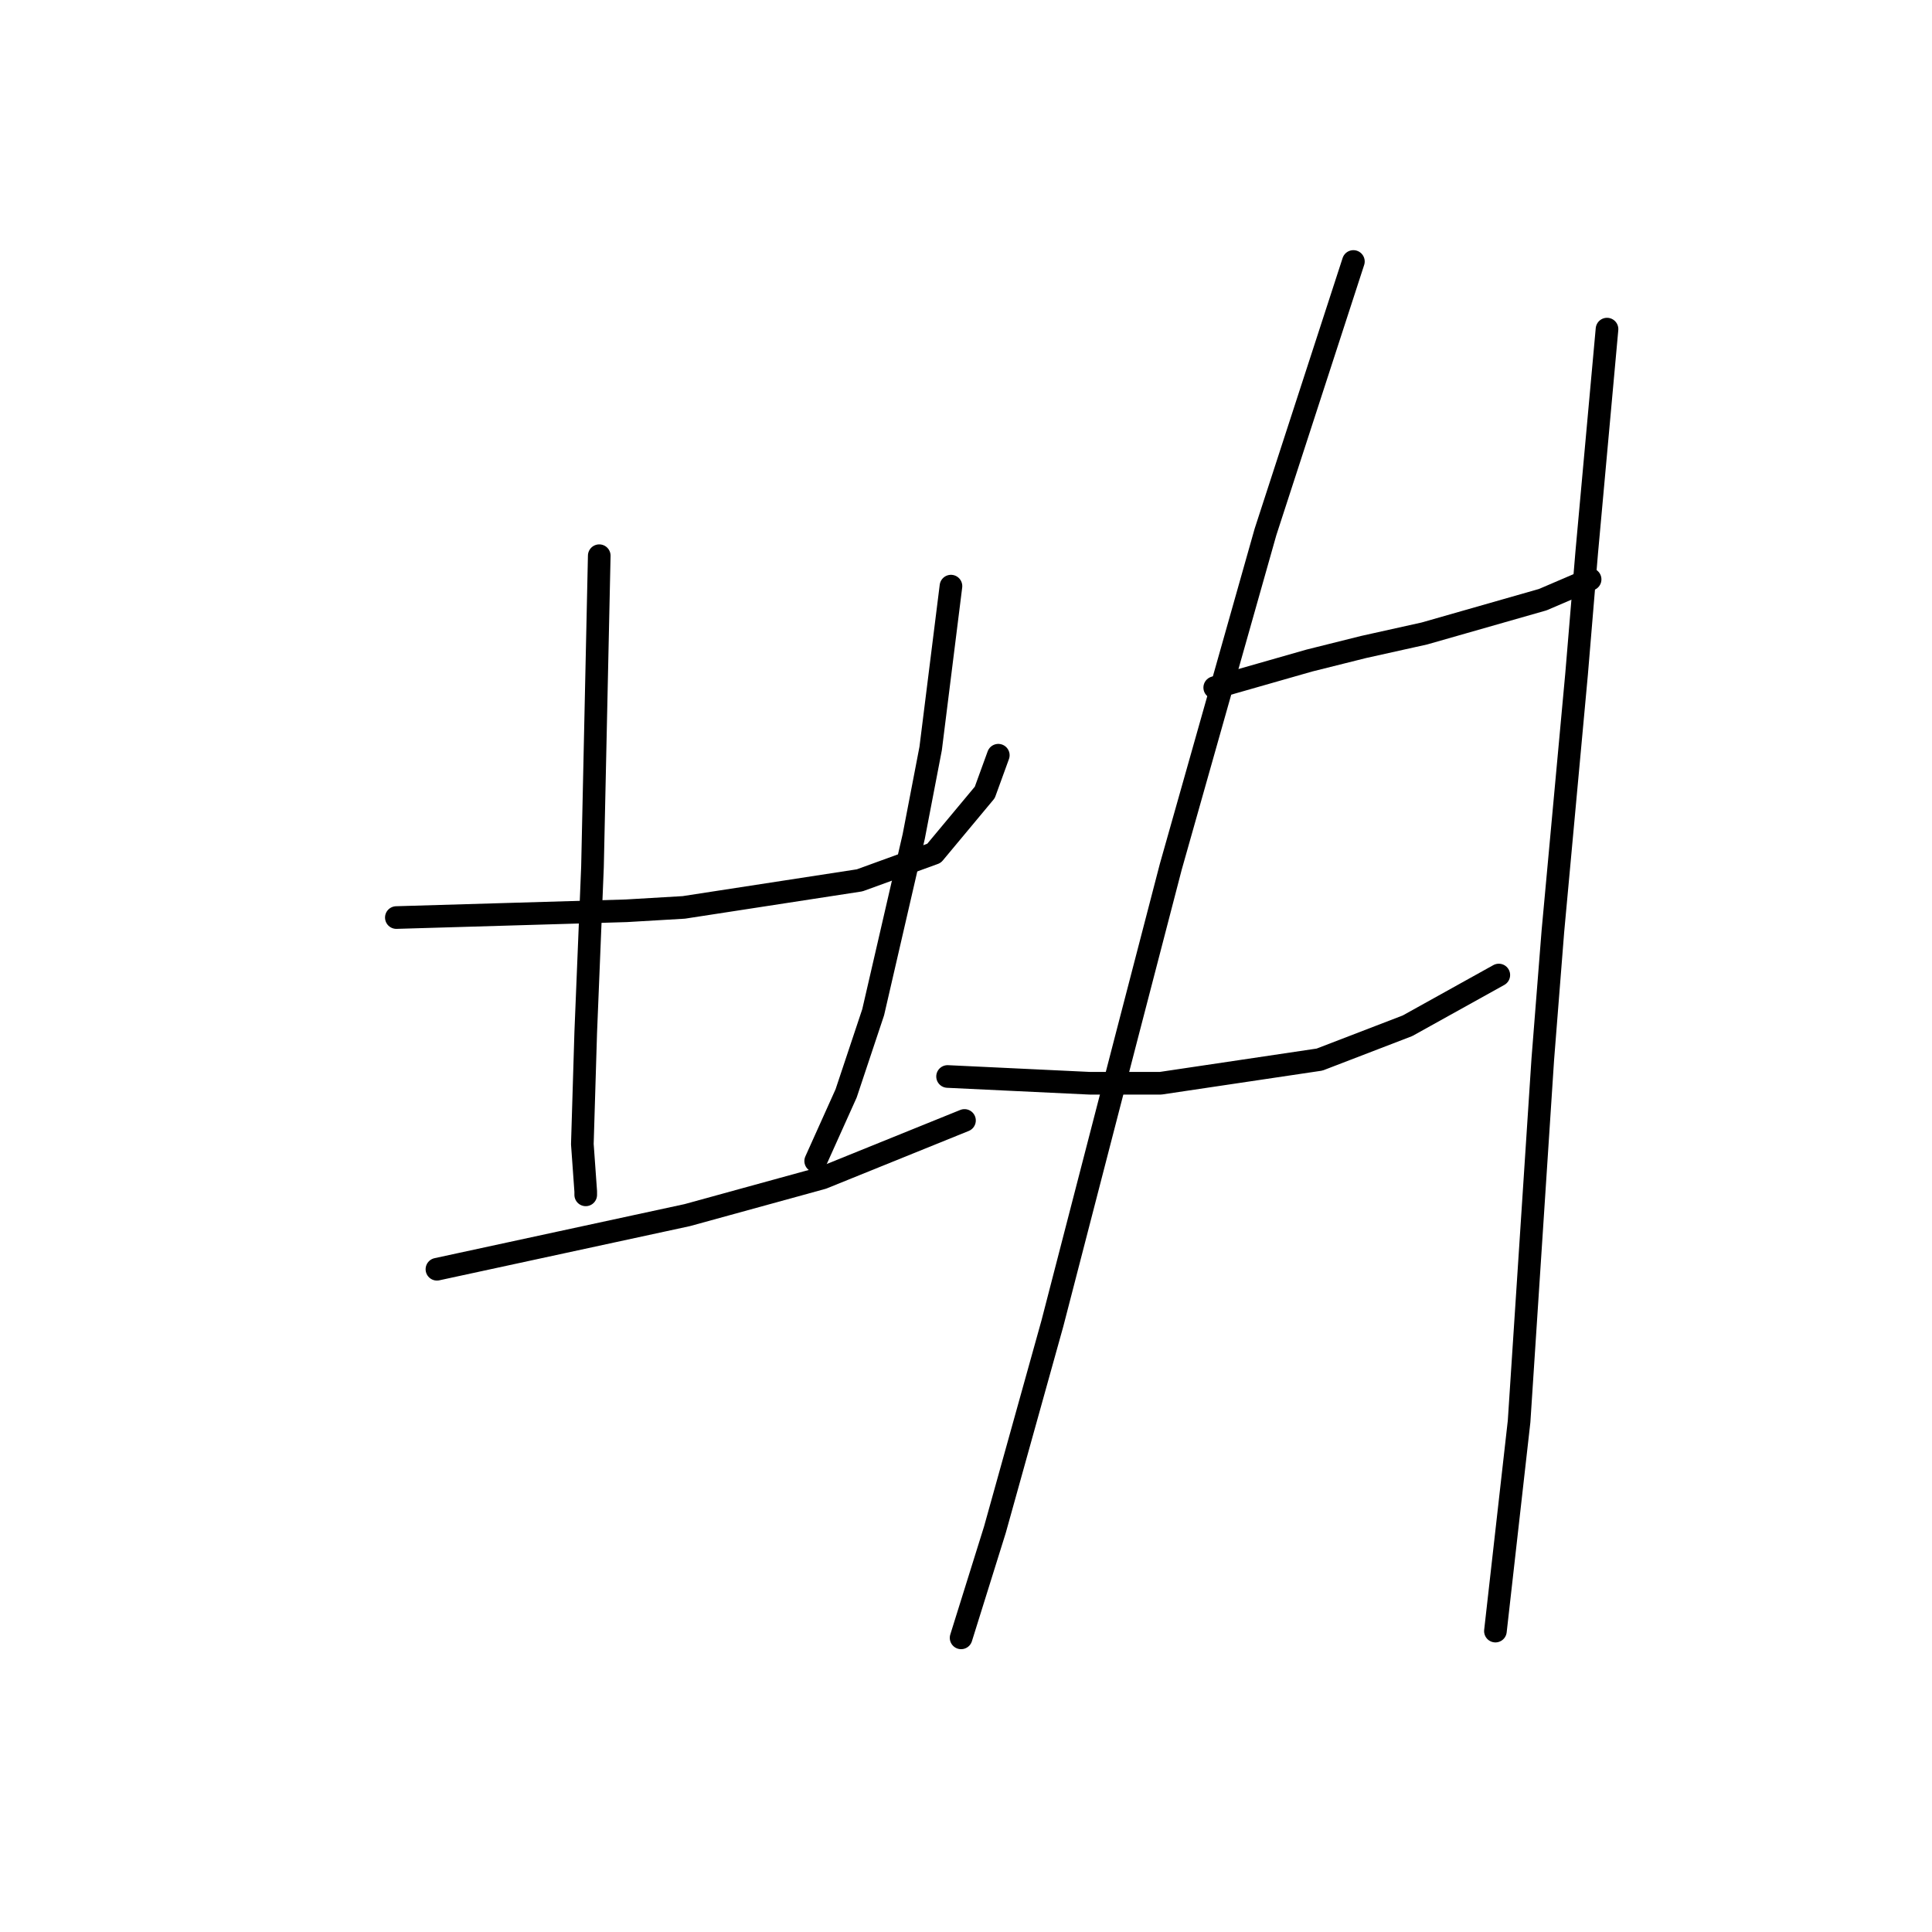 <?xml version="1.0" standalone="no"?>
    <svg width="256" height="256" xmlns="http://www.w3.org/2000/svg" version="1.1">
    <polyline stroke="black" stroke-width="3" stroke-linecap="round" fill="transparent" stroke-linejoin="round" points="52.518 121.58 67.753 121.131 82.989 120.683 90.607 120.235 113.908 116.65 123.766 113.066 130.488 105 132.28 100.071 132.28 100.071 " />
        <polyline stroke="black" stroke-width="3" stroke-linecap="round" fill="transparent" stroke-linejoin="round" points="79.404 73.633 78.956 94.245 78.508 114.858 77.612 136.815 77.164 151.602 77.612 157.876 77.612 158.324 77.612 158.324 " />
        <polyline stroke="black" stroke-width="3" stroke-linecap="round" fill="transparent" stroke-linejoin="round" points="126.007 77.666 124.662 88.42 123.318 99.174 121.077 110.825 115.7 134.126 112.115 144.881 108.083 153.843 108.083 153.843 " />
        <polyline stroke="black" stroke-width="3" stroke-linecap="round" fill="transparent" stroke-linejoin="round" points="57.895 168.182 74.475 164.597 91.055 161.012 108.979 156.083 127.799 148.466 127.799 148.466 " />
        <polyline stroke="black" stroke-width="3" stroke-linecap="round" fill="transparent" stroke-linejoin="round" points="160.958 91.109 167.232 89.316 173.505 87.524 180.675 85.731 188.741 83.939 204.424 79.458 210.698 76.769 210.698 76.769 " />
        <polyline stroke="black" stroke-width="3" stroke-linecap="round" fill="transparent" stroke-linejoin="round" points="125.558 142.64 134.969 143.088 144.379 143.536 153.789 143.536 174.85 140.4 186.5 135.919 198.599 129.197 198.599 129.197 " />
        <polyline stroke="black" stroke-width="3" stroke-linecap="round" fill="transparent" stroke-linejoin="round" points="179.331 34.648 173.505 52.572 167.68 70.496 155.133 114.858 149.308 137.263 139.45 175.352 131.832 202.686 127.351 217.025 127.351 217.025 " />
        <polyline stroke="black" stroke-width="3" stroke-linecap="round" fill="transparent" stroke-linejoin="round" points="212.938 43.61 211.594 58.397 210.25 73.185 208.905 89.316 205.768 123.372 204.424 140.4 201.287 188.347 198.151 216.129 198.151 216.129 " />
        </svg>